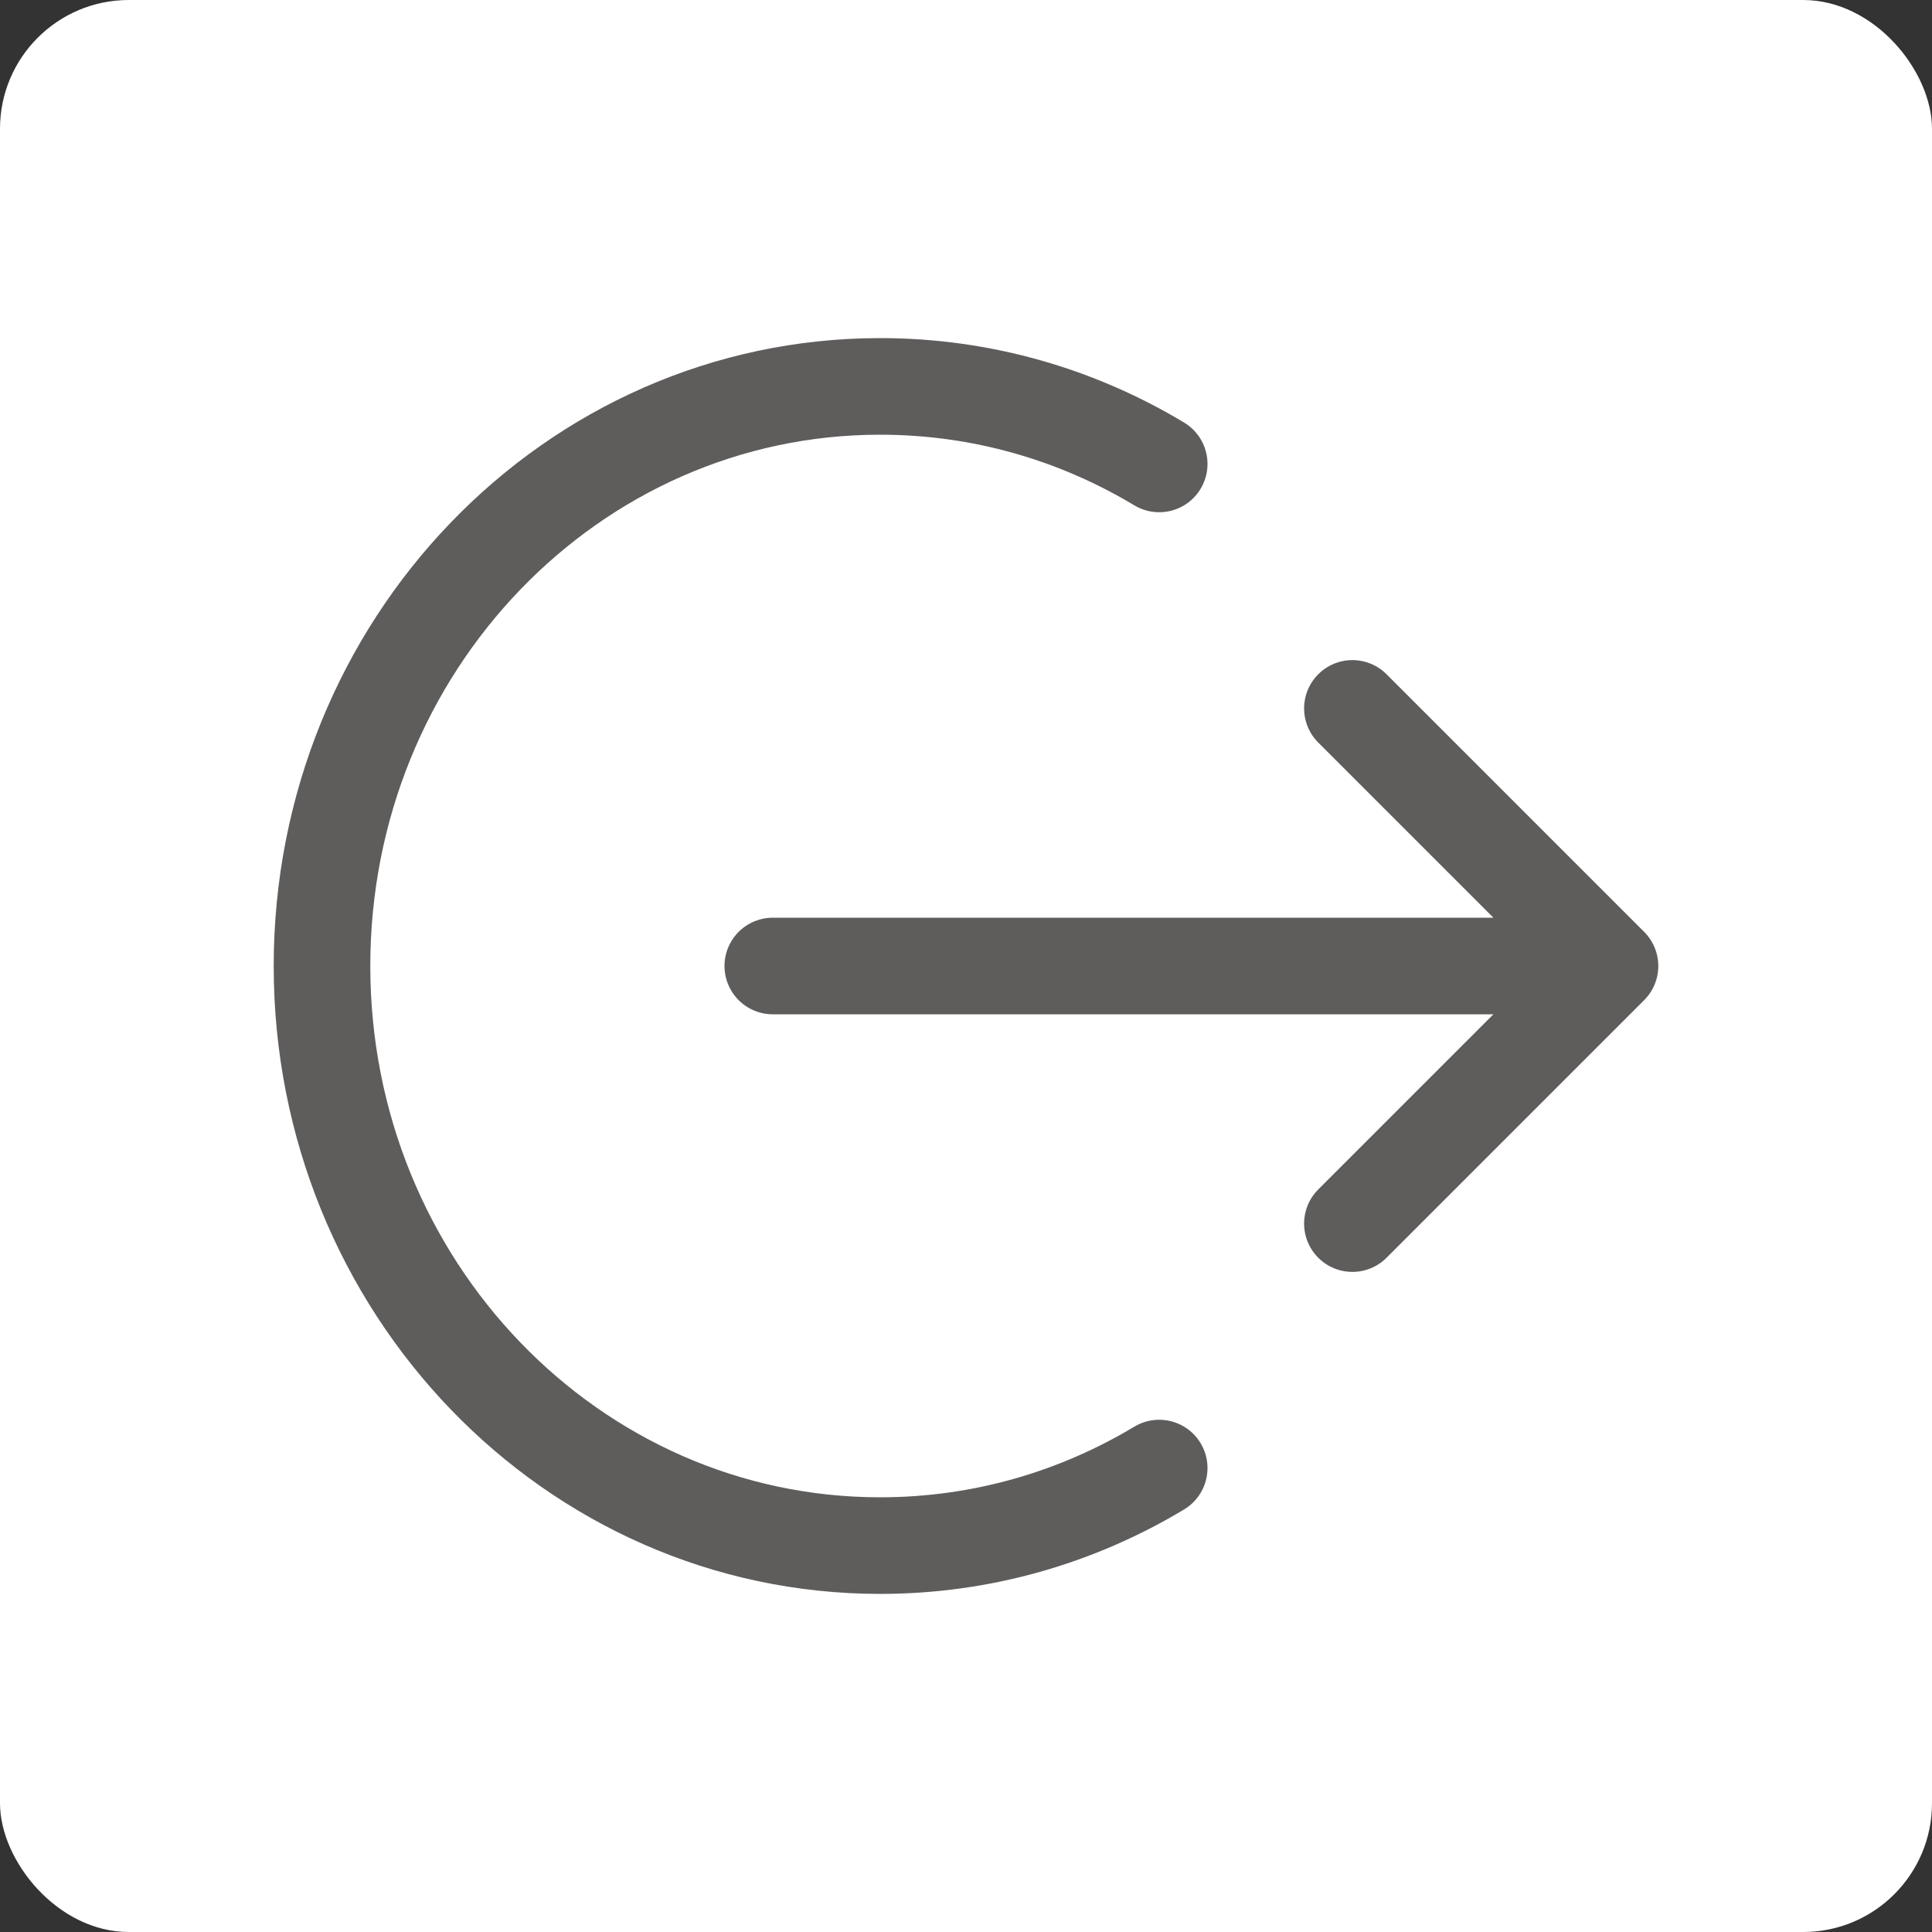 <svg width="30" height="30" viewBox="0 0 30 30" fill="none" xmlns="http://www.w3.org/2000/svg">
<rect x="0" y="0" width="30" height="30" fill="#333333" stroke="none"/>
<rect width="30" height="30" rx="2" fill="white"/>
<path d="M21 11L25 15M25 15L21 19M25 15H12M18 7.204C16.725 6.438 15.245 6 13.667 6C8.88 6 5 10.029 5 15C5 19.971 8.88 24 13.667 24C15.245 24 16.725 23.562 18 22.796" stroke="#5F5C5C" stroke-width="1.5" stroke-linecap="round" stroke-linejoin="round"/>
</svg>
